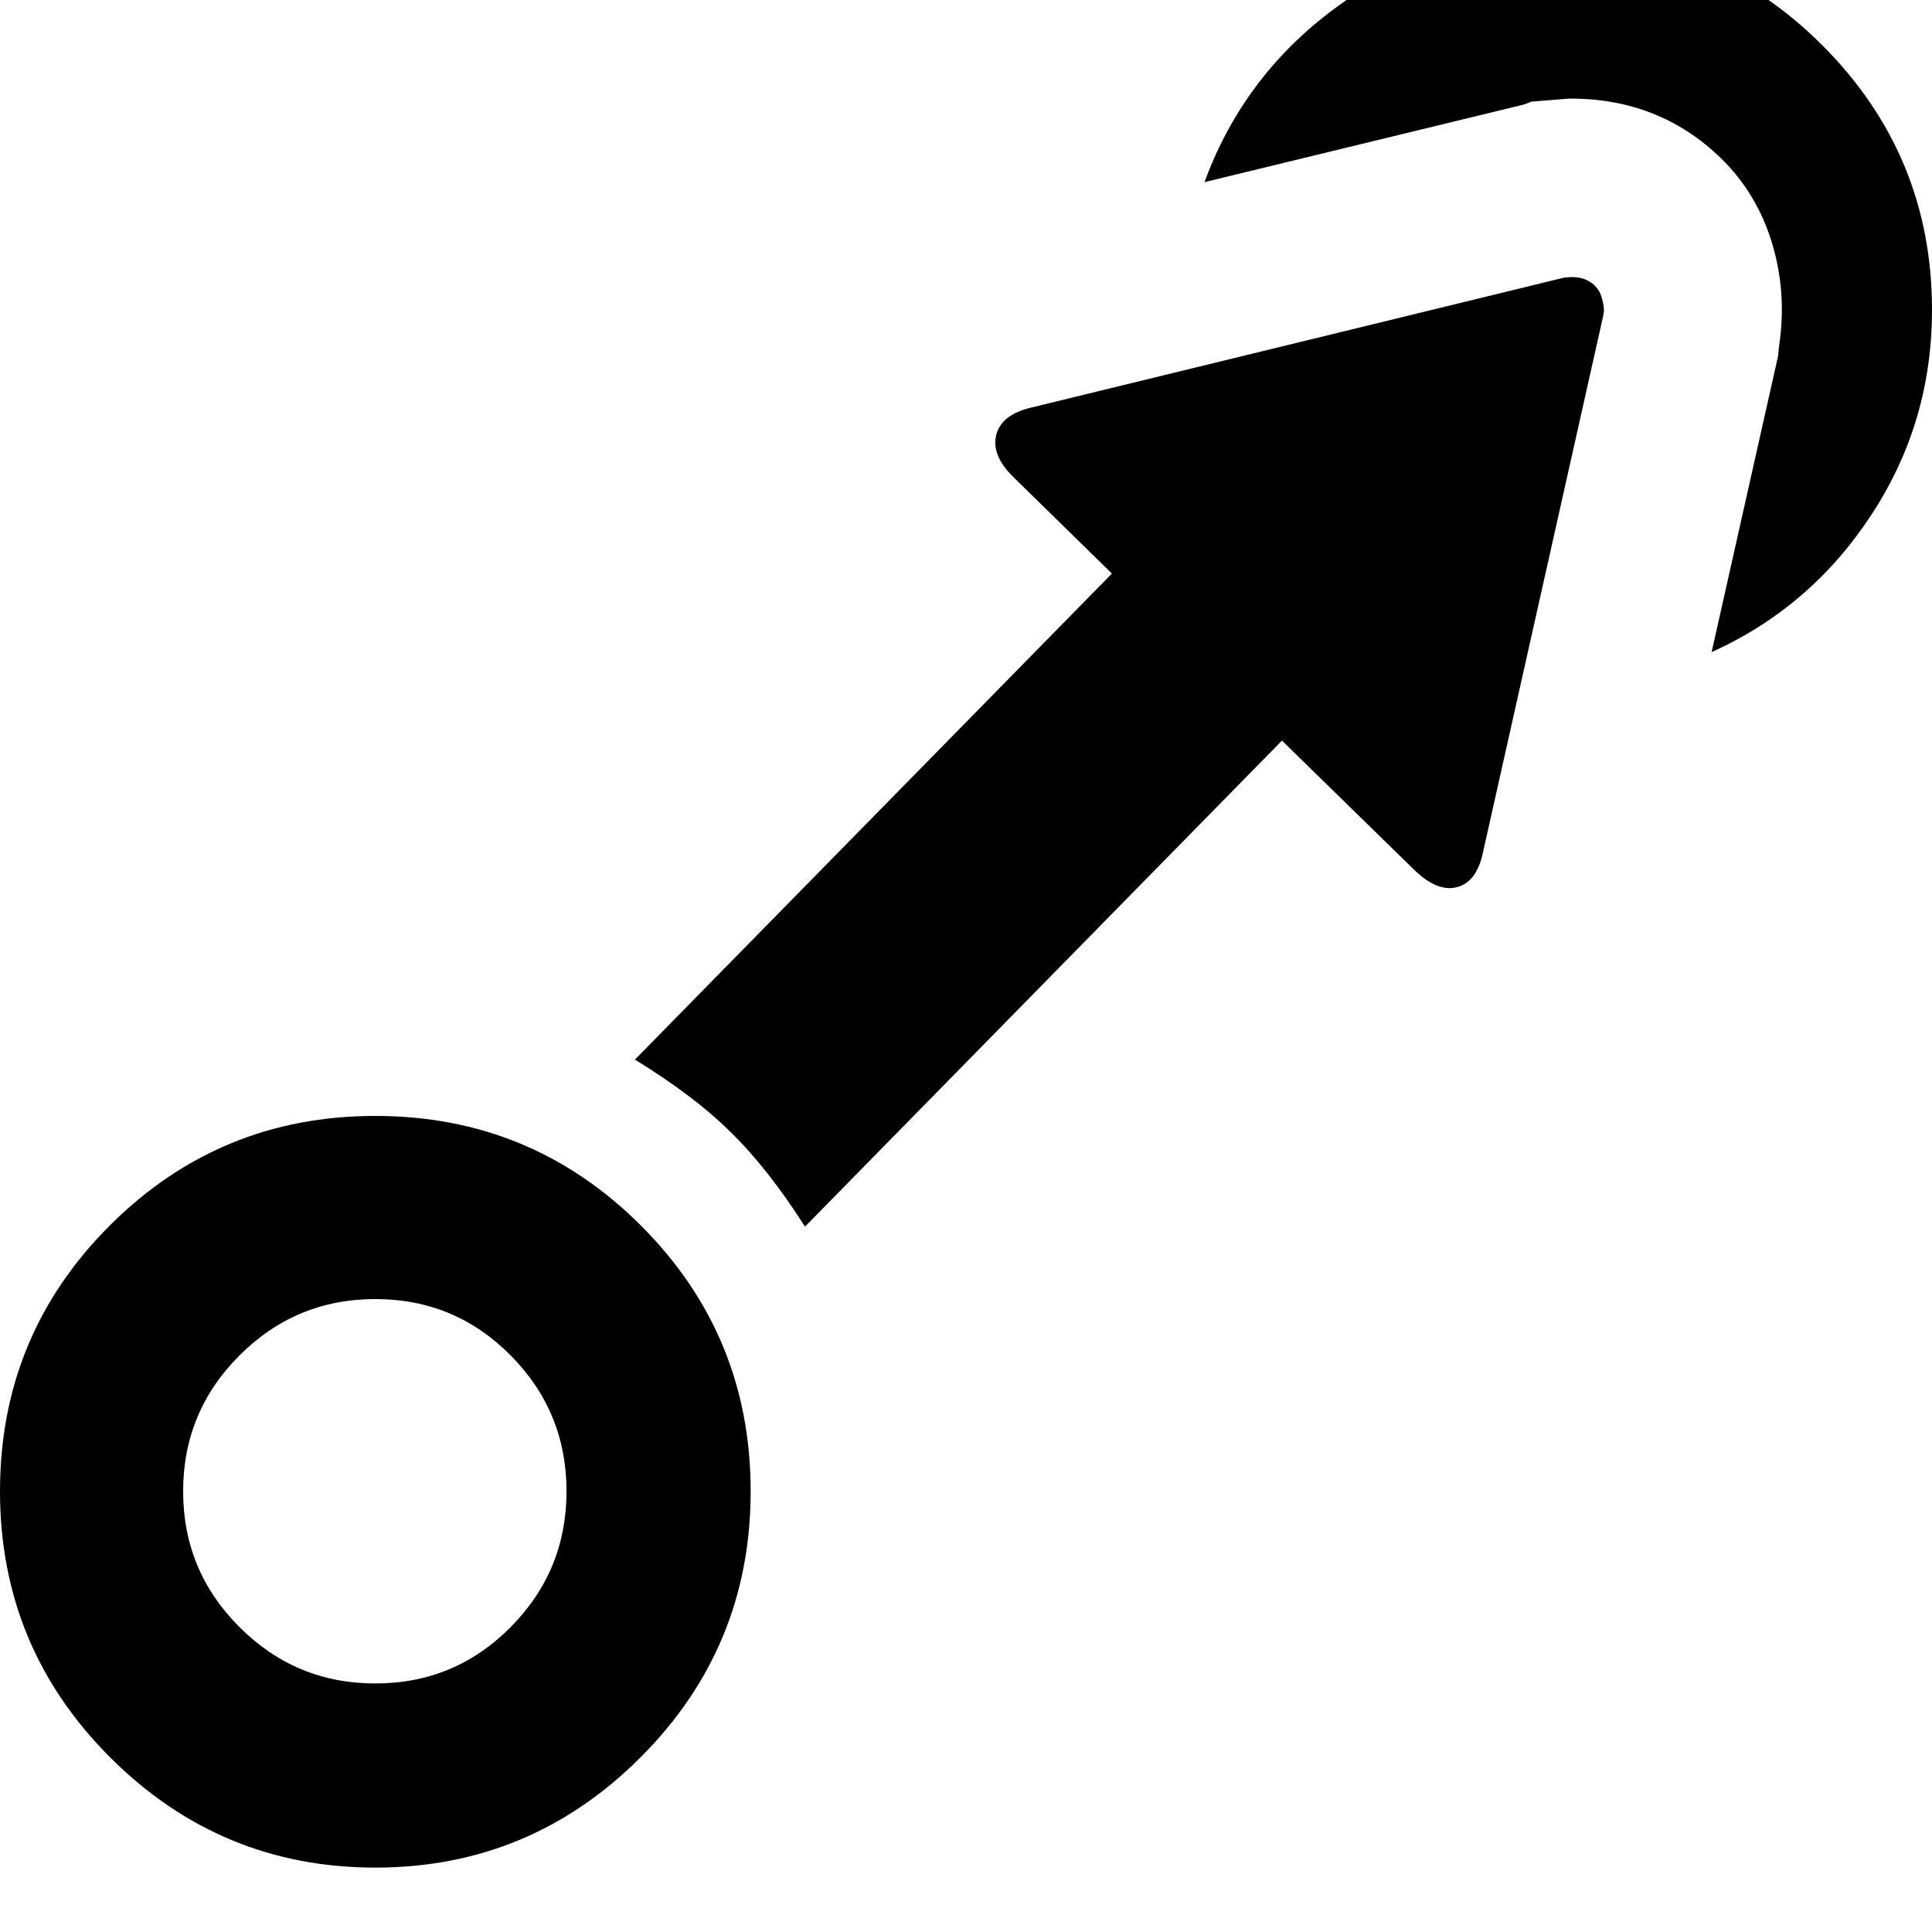 <svg width="64" height="64" viewBox="0 0 1920 1920" xmlns="http://www.w3.org/2000/svg"><path d="M0 1482q0-155 109-264t264-109 264 109 109 264-109.5 264.5T373 1856t-263.5-109.5T0 1482zm182 0q0 79 56 135t135 56 134.5-56 55.5-135-55.5-135-134.5-56-135 56-56 135zm449-429l474-483-97-95q-23-22-18-42.5t35-27.5l529-129q20-3 31 8 5 5 7 12.5t2 12.5l-1 6-119 531q-6 30-25.5 35.5T1406 865l-132-129-474 483q-37-58-74-94-35-35-95-72zm566-872q40-109 135.5-177T1547-64q155 0 264 109t109 263q0 112-60.5 204T1701 648l66-294 1-10q8-53-7-102.5t-51-84.5q-61-59-149-59h-2l-37 3-8 3z"/></svg>